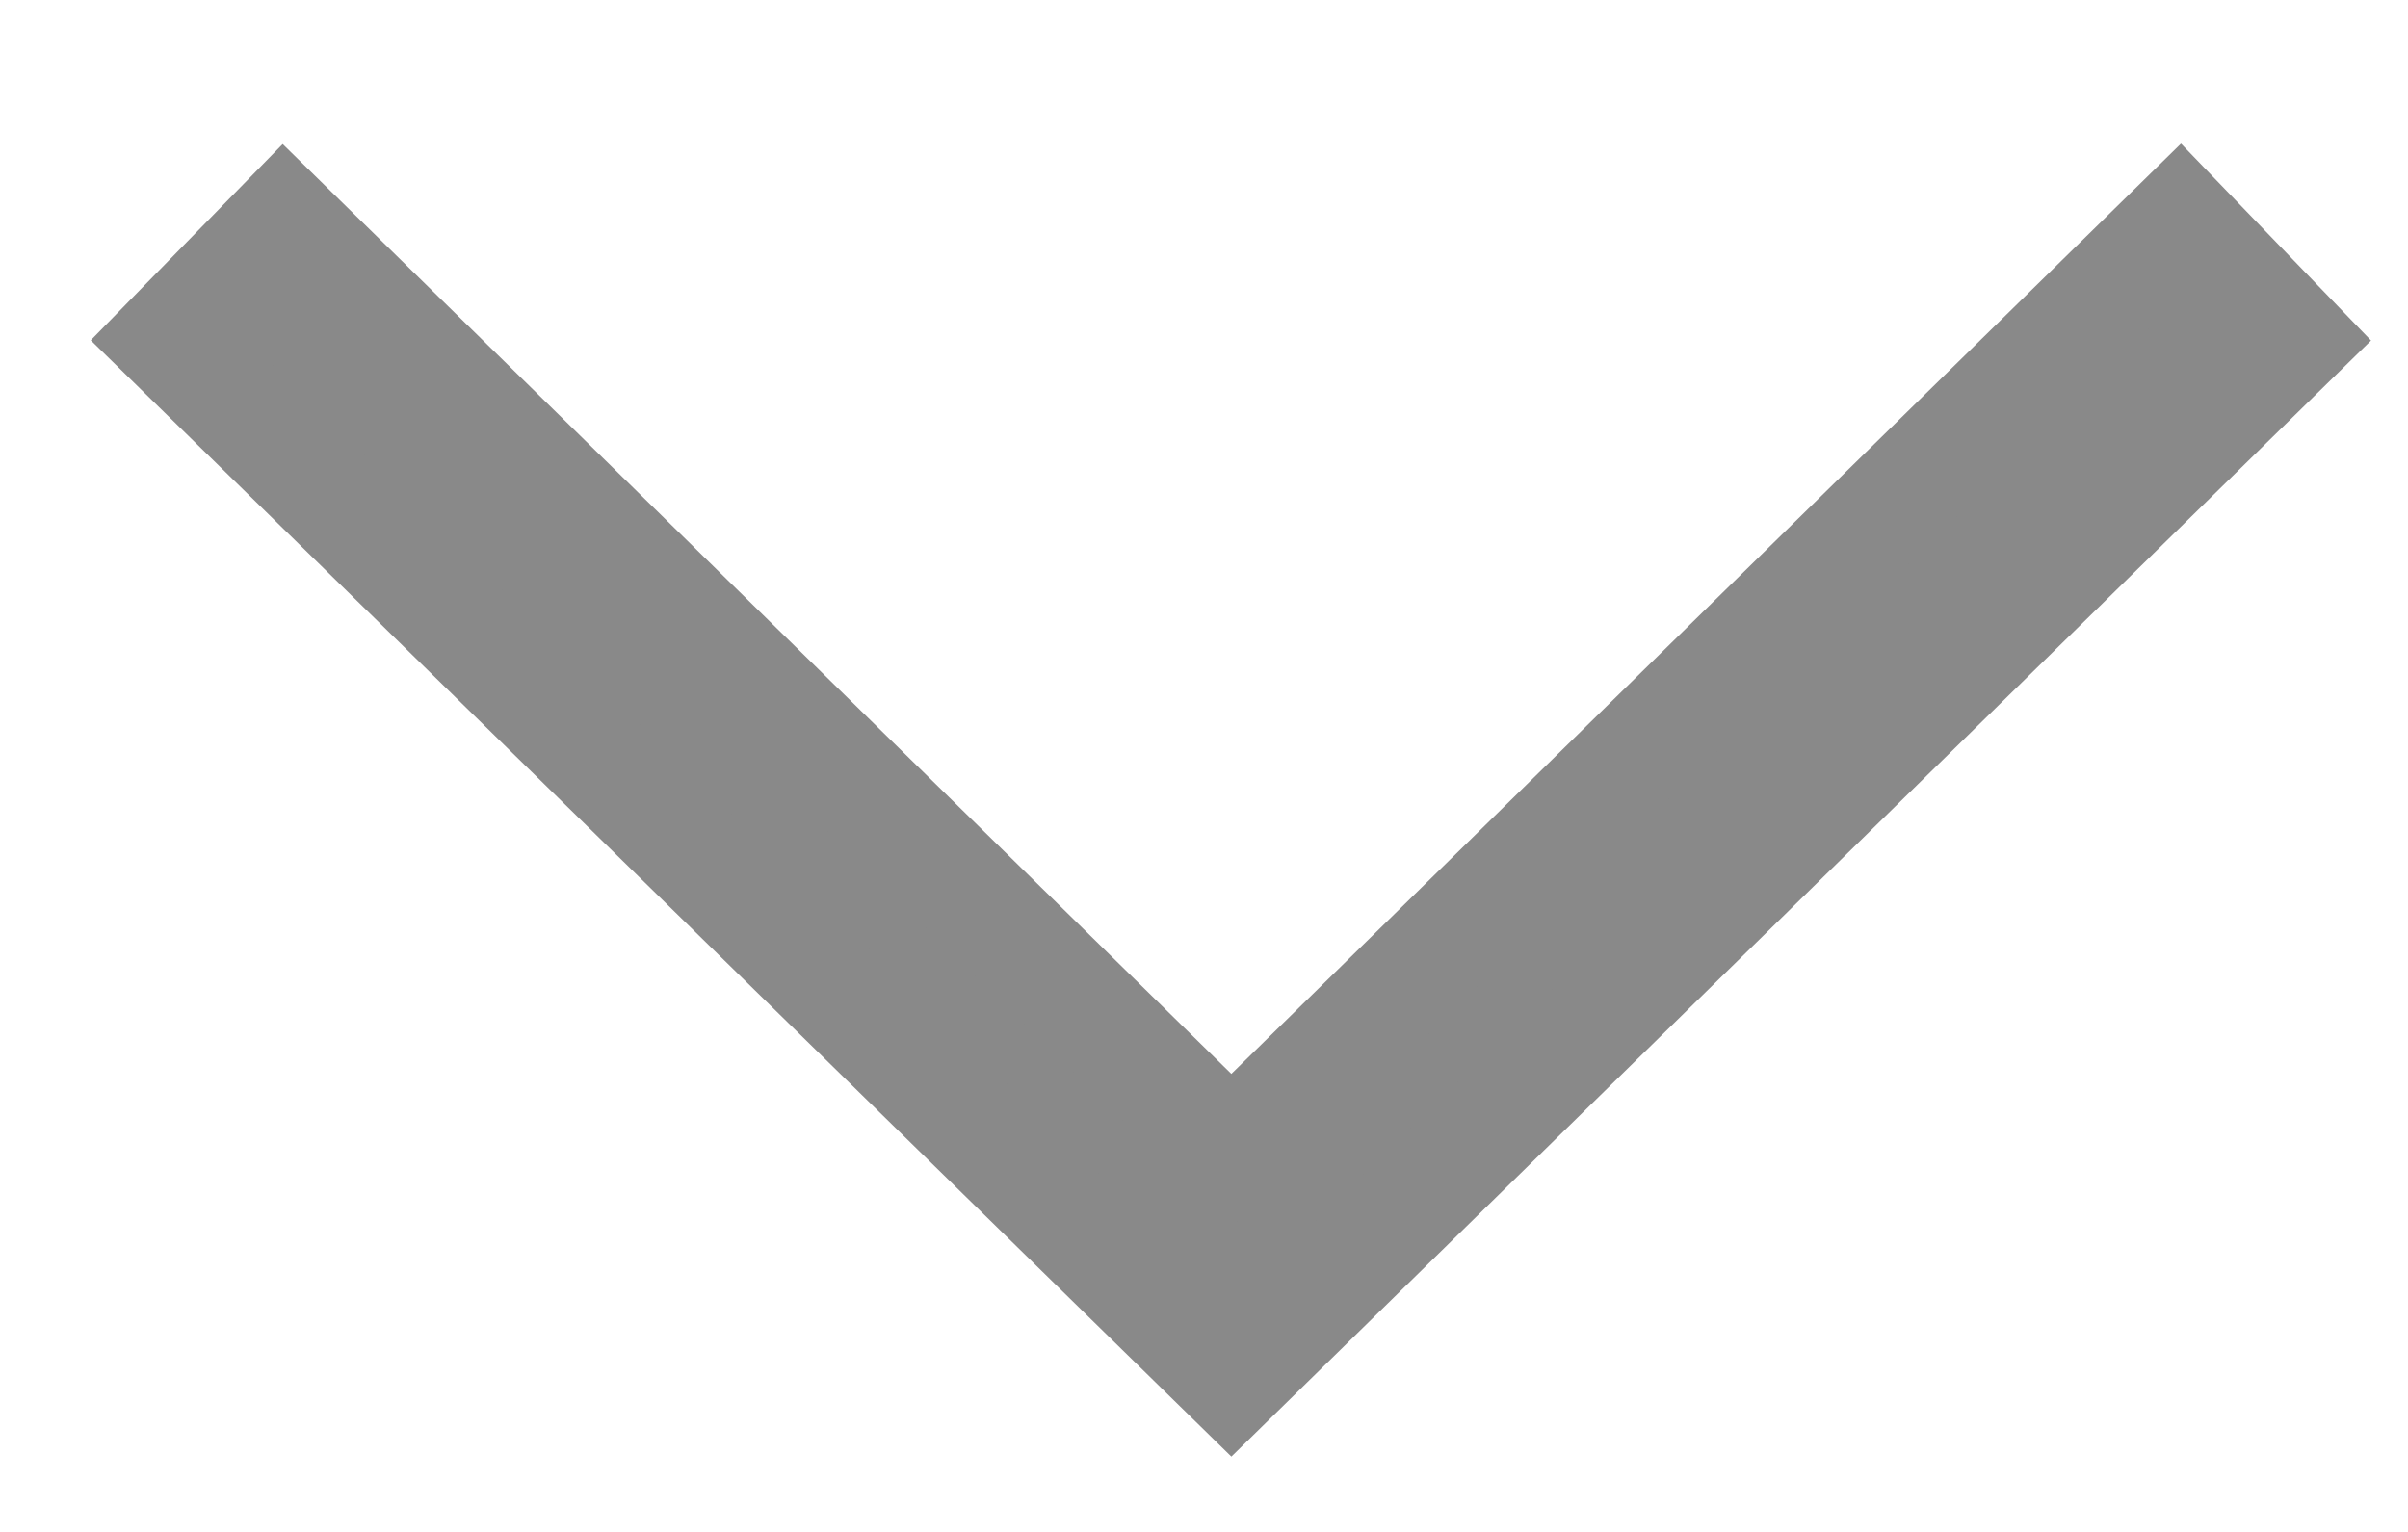 <svg width="11" height="7" viewBox="0 0 11 7" fill="none" xmlns="http://www.w3.org/2000/svg"><path d="M1.295 1.012l-.527.539 4.857 4.755 4.854-4.755-.521-.54-4.333 4.246-4.33-4.245z" fill="#898989" stroke="#898989" stroke-width=".5"/></svg>